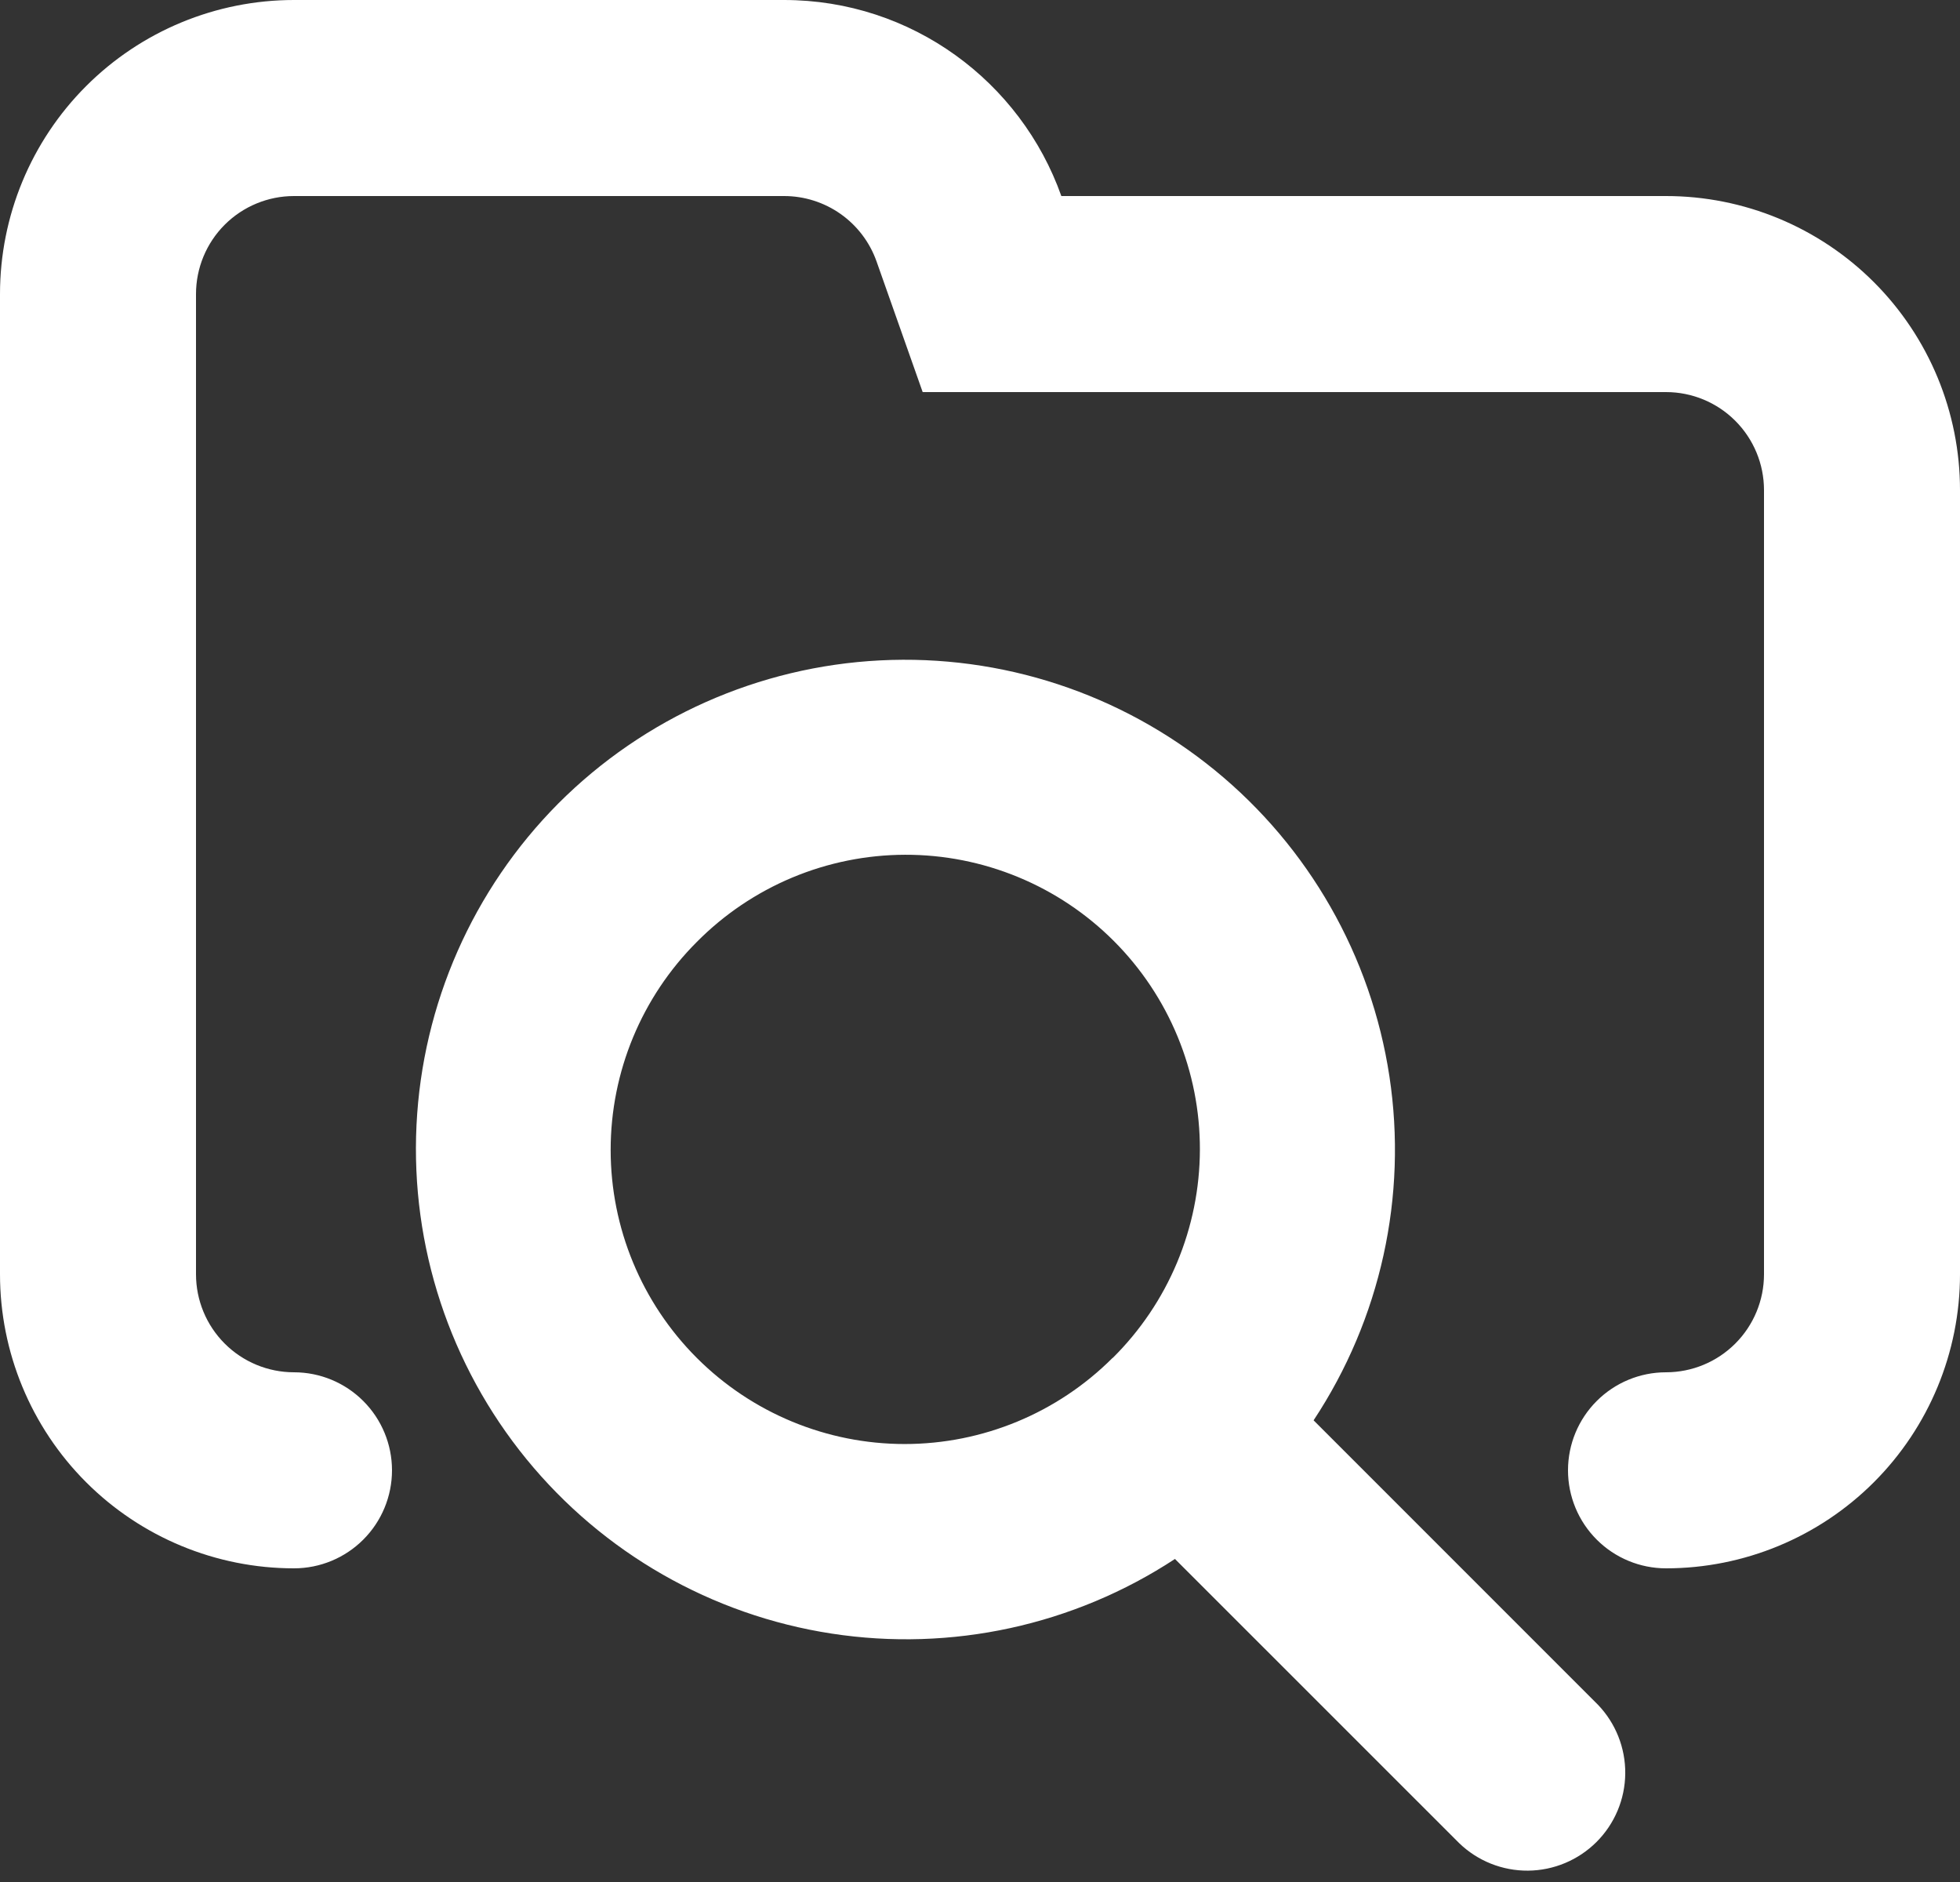 <svg width="100" height="96" viewBox="0 0 100 96" fill="none" xmlns="http://www.w3.org/2000/svg">
<rect x="0" y="0" width="100" height="96" fill="#333333" stroke="none"/>
<path d="M85 80C83.674 80 82.402 79.473 81.465 78.535C80.527 77.598 80 76.326 80 75C80 73.674 80.527 72.402 81.465 71.465C82.402 70.527 83.674 70 85 70C86.326 70 87.598 69.473 88.535 68.535C89.473 67.598 90 66.326 90 65V25C90 23.674 89.473 22.402 88.535 21.465C87.598 20.527 86.326 20 85 20H47.075L44.72 13.33C44.374 12.355 43.734 11.512 42.889 10.915C42.044 10.319 41.034 9.999 40 10H15C13.674 10 12.402 10.527 11.464 11.464C10.527 12.402 10 13.674 10 15V65C10 66.326 10.527 67.598 11.464 68.535C12.402 69.473 13.674 70 15 70C16.326 70 17.598 70.527 18.535 71.465C19.473 72.402 20 73.674 20 75C20 76.326 19.473 77.598 18.535 78.535C17.598 79.473 16.326 80 15 80C11.022 80 7.206 78.42 4.393 75.607C1.58 72.794 0 68.978 0 65V15C0 11.022 1.58 7.206 4.393 4.393C7.206 1.58 11.022 0 15 0H40C46.53 0 52.085 4.175 54.15 10H85C88.978 10 92.794 11.58 95.607 14.393C98.42 17.206 100 21.022 100 25V65C100 68.978 98.42 72.794 95.607 75.607C92.794 78.42 88.978 80 85 80ZM59.95 79.52C54.78 82.912 48.537 84.269 42.426 83.328C36.315 82.388 30.769 79.216 26.858 74.427C22.947 69.638 20.949 63.569 21.25 57.394C21.55 51.218 24.128 45.372 28.485 40.985C32.865 36.601 38.718 33.999 44.907 33.686C51.097 33.373 57.182 35.37 61.983 39.29C66.783 43.209 69.957 48.773 70.888 54.9C71.818 61.027 70.44 67.281 67.02 72.45L81.52 86.95C82.43 87.894 82.933 89.157 82.921 90.468C82.909 91.779 82.382 93.033 81.454 93.959C80.526 94.885 79.272 95.41 77.961 95.421C76.65 95.431 75.387 94.927 74.445 94.015L59.945 79.52H59.95ZM56.77 69.27C58.175 67.879 59.291 66.225 60.055 64.401C60.818 62.578 61.214 60.621 61.219 58.644C61.224 56.667 60.838 54.709 60.084 52.882C59.33 51.054 58.222 49.394 56.824 47.996C55.426 46.598 53.766 45.49 51.938 44.736C50.111 43.982 48.153 43.596 46.176 43.601C44.199 43.606 42.242 44.002 40.419 44.765C38.595 45.529 36.941 46.645 35.55 48.05C32.737 50.863 31.156 54.679 31.156 58.657C31.156 62.636 32.737 66.452 35.55 69.265C38.363 72.078 42.179 73.659 46.157 73.659C50.136 73.659 53.952 72.078 56.765 69.265L56.77 69.27Z" fill="white"/>
</svg>
